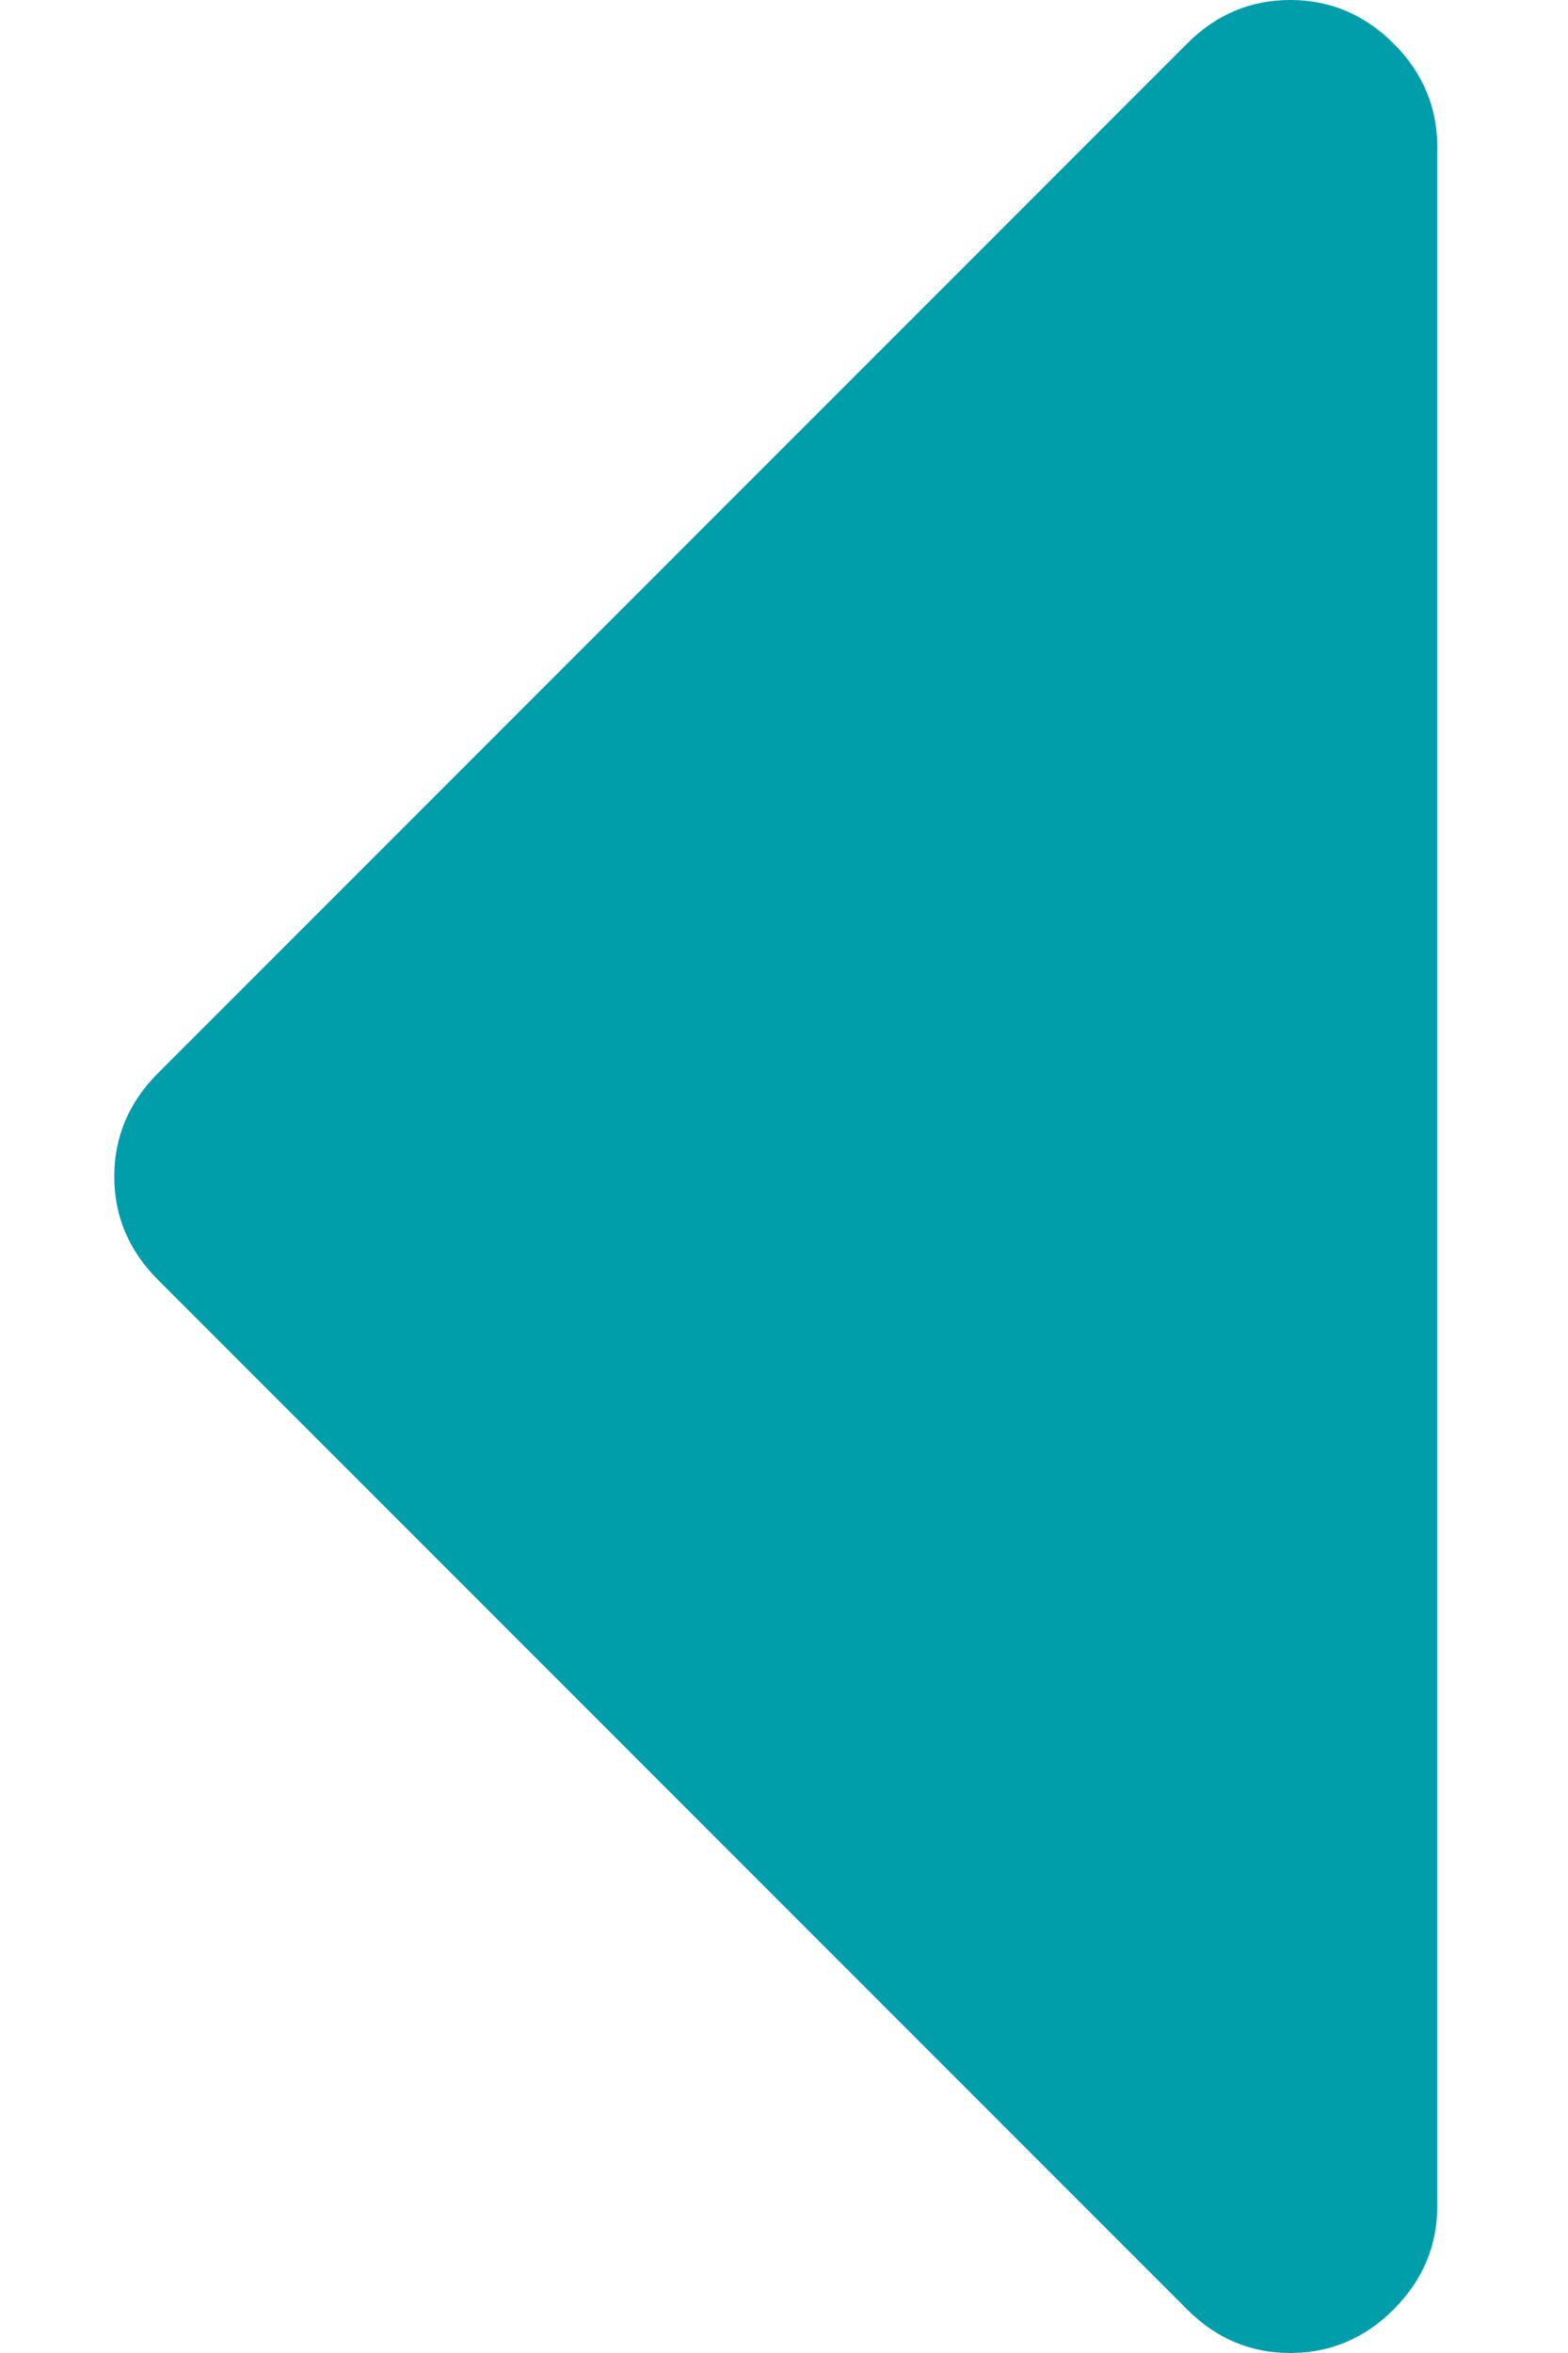 <?xml version="1.0" encoding="UTF-8"?>
<svg width="8px" height="12px" viewBox="0 0 8 12" version="1.1" xmlns="http://www.w3.org/2000/svg" xmlns:xlink="http://www.w3.org/1999/xlink">
    <!-- Generator: Sketch 53.2 (72643) - https://sketchapp.com -->
    <title>caret-left-green</title>
    <desc>Created with Sketch.</desc>
    <g id="Page-1" stroke="none" stroke-width="1" fill="none" fill-rule="evenodd">
        <g id="caret-left-green" transform="translate(4, 6) rotate(90) translate(-4, -6) translate(-4, -2)" fill-rule="nonzero">
            <polygon id="Path" fill-opacity="0" fill="#D8D8D8" points="0 0 16 0 16 16 0 16"></polygon>
            <path d="M8,11.417 C8.203,11.417 8.379,11.342 8.527,11.194 L13.777,5.944 C13.926,5.796 14,5.62 14,5.417 C14,5.214 13.926,5.037 13.777,4.889 C13.629,4.741 13.453,4.667 13.25,4.667 L2.75,4.667 C2.547,4.667 2.371,4.741 2.223,4.889 C2.074,5.038 2,5.214 2,5.417 C2,5.62 2.074,5.796 2.223,5.944 L7.473,11.194 C7.621,11.342 7.797,11.417 8,11.417 Z" id="Path" fill="#009DAB"></path>
        </g>
    </g>
</svg>